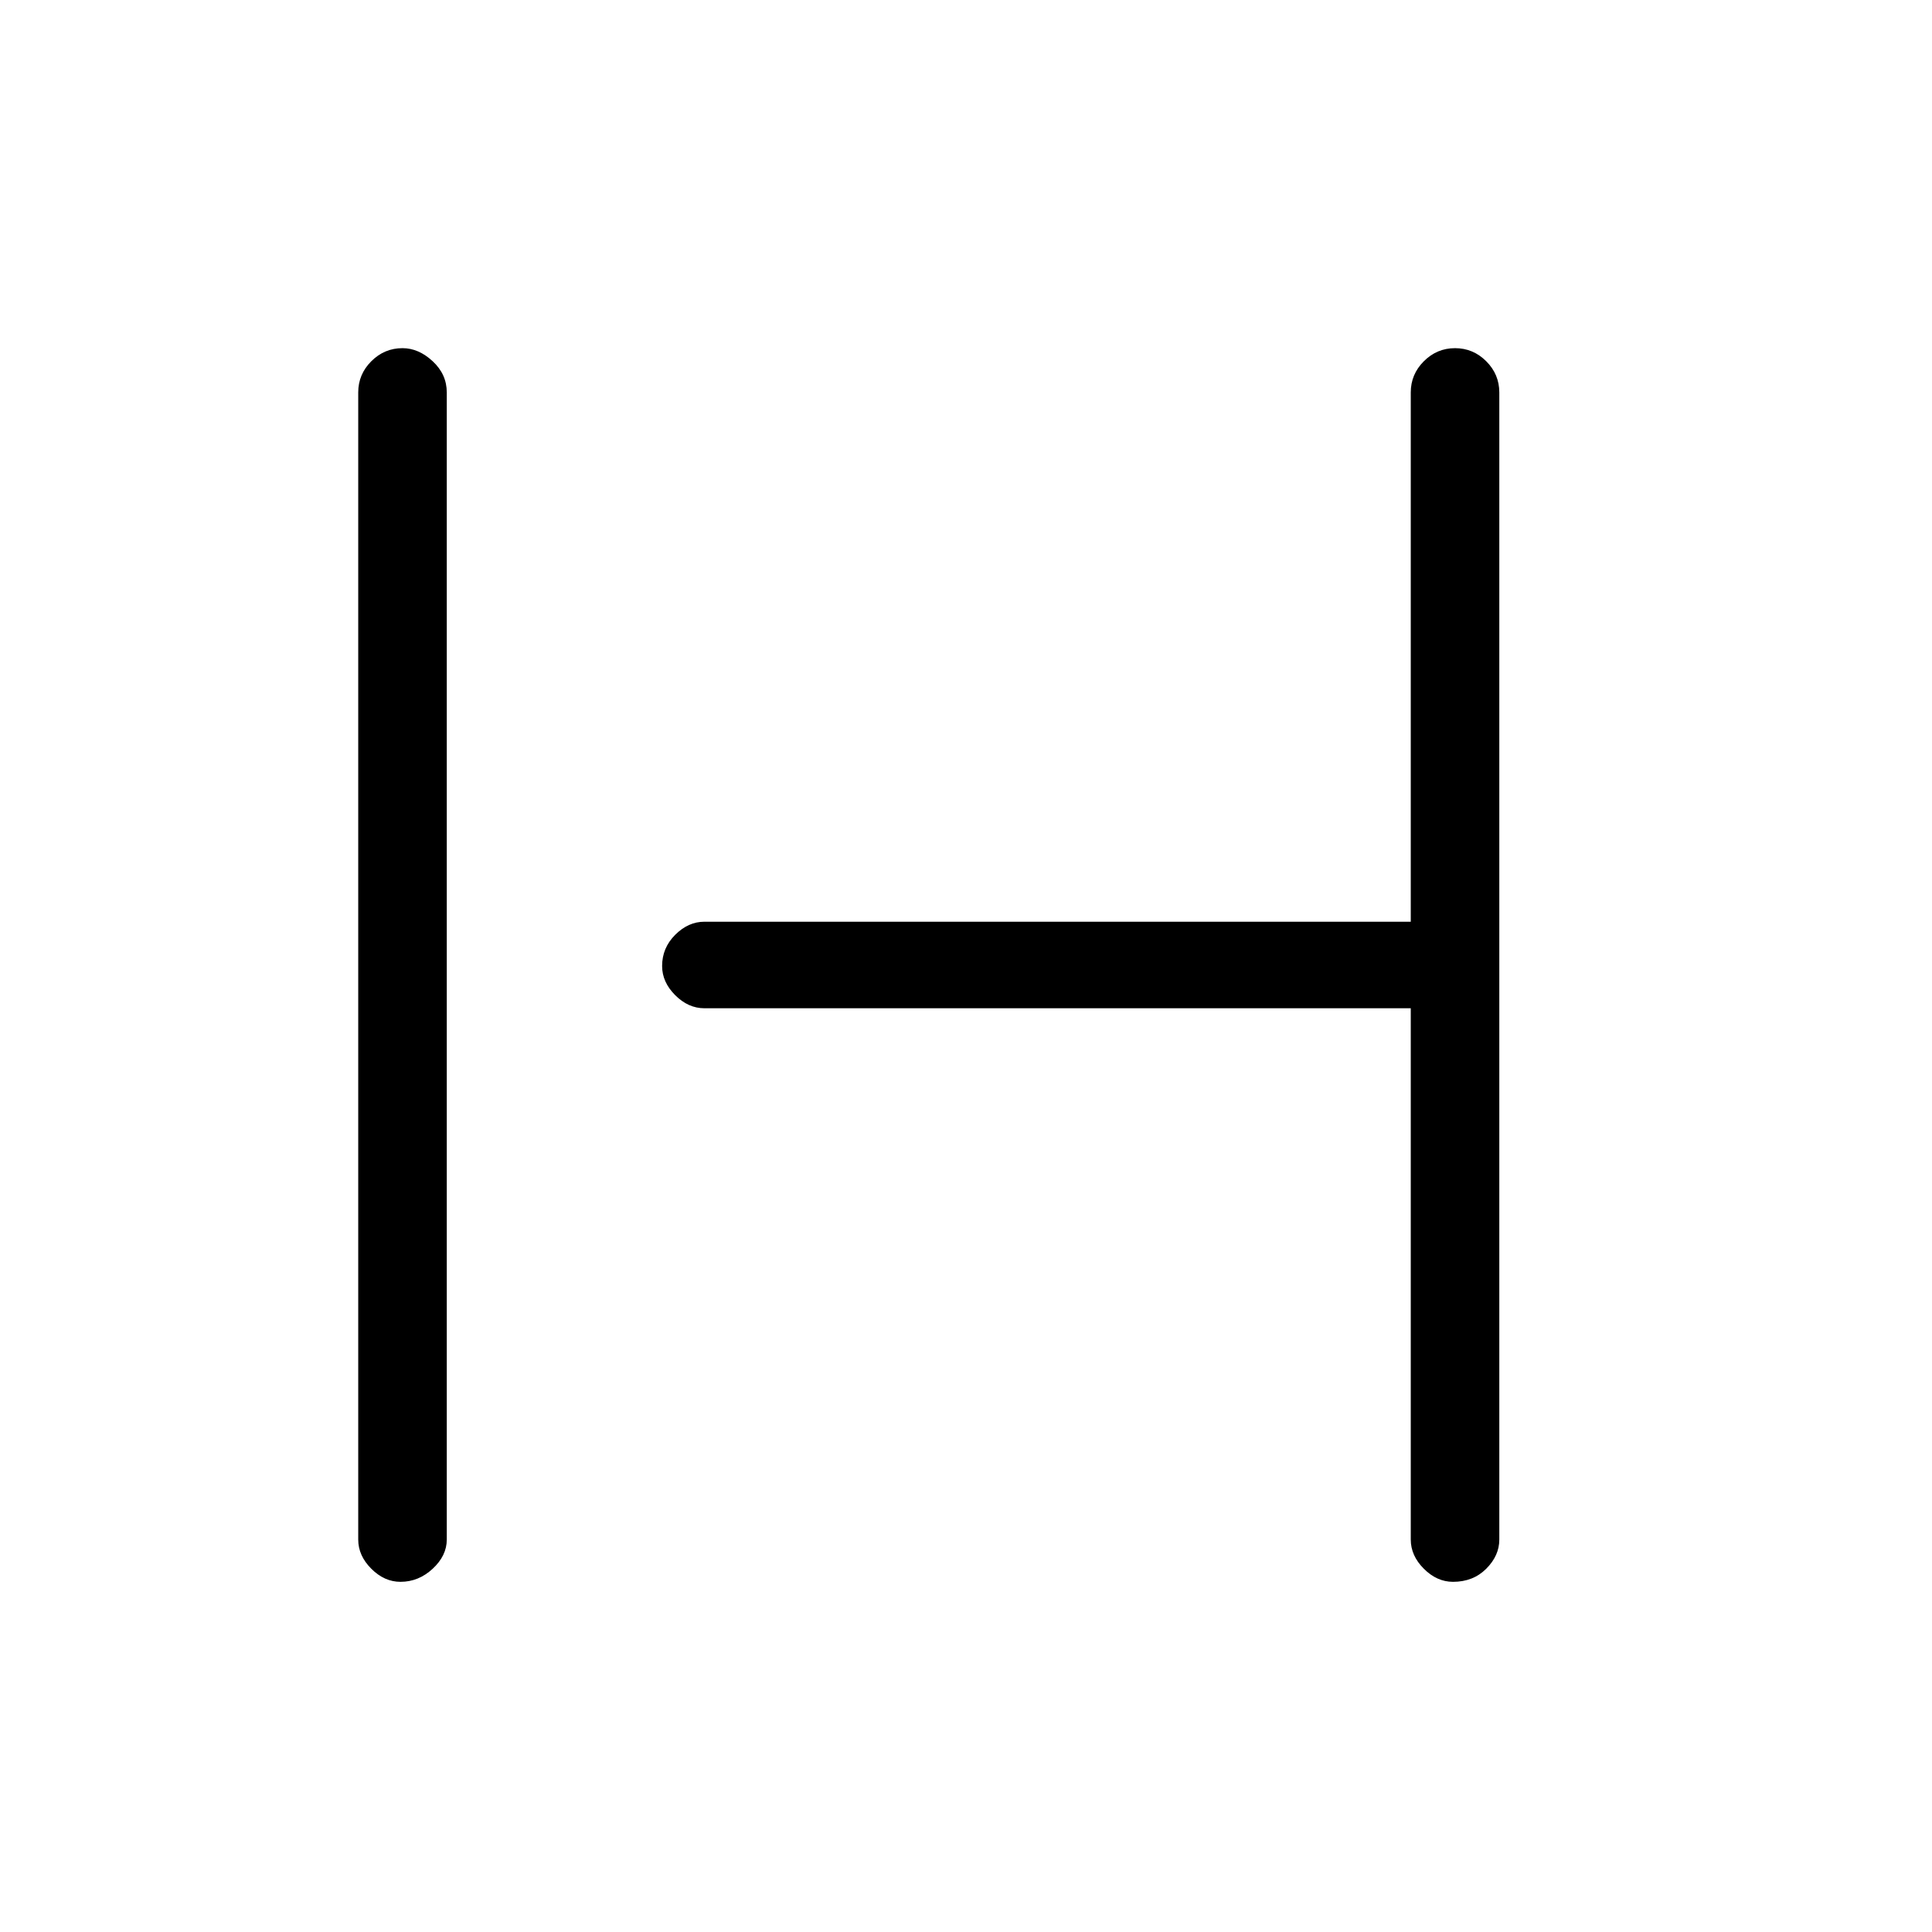 <svg xmlns="http://www.w3.org/2000/svg" height="48" width="48"><path d="M9.95 39.3q-.4 0-.725-.325-.325-.325-.325-.725V9.75q0-.45.325-.775T10 8.65q.4 0 .75.325t.35.775v28.5q0 .4-.35.725-.35.325-.8.325Zm26.15 0q-.4 0-.725-.325-.325-.325-.325-.725v-13.2H17.5q-.4 0-.725-.325-.325-.325-.325-.725 0-.45.325-.775t.725-.325h17.55V9.75q0-.45.325-.775t.775-.325q.45 0 .775.325t.325.775v28.5q0 .4-.325.725-.325.325-.825.325Z"/></svg>